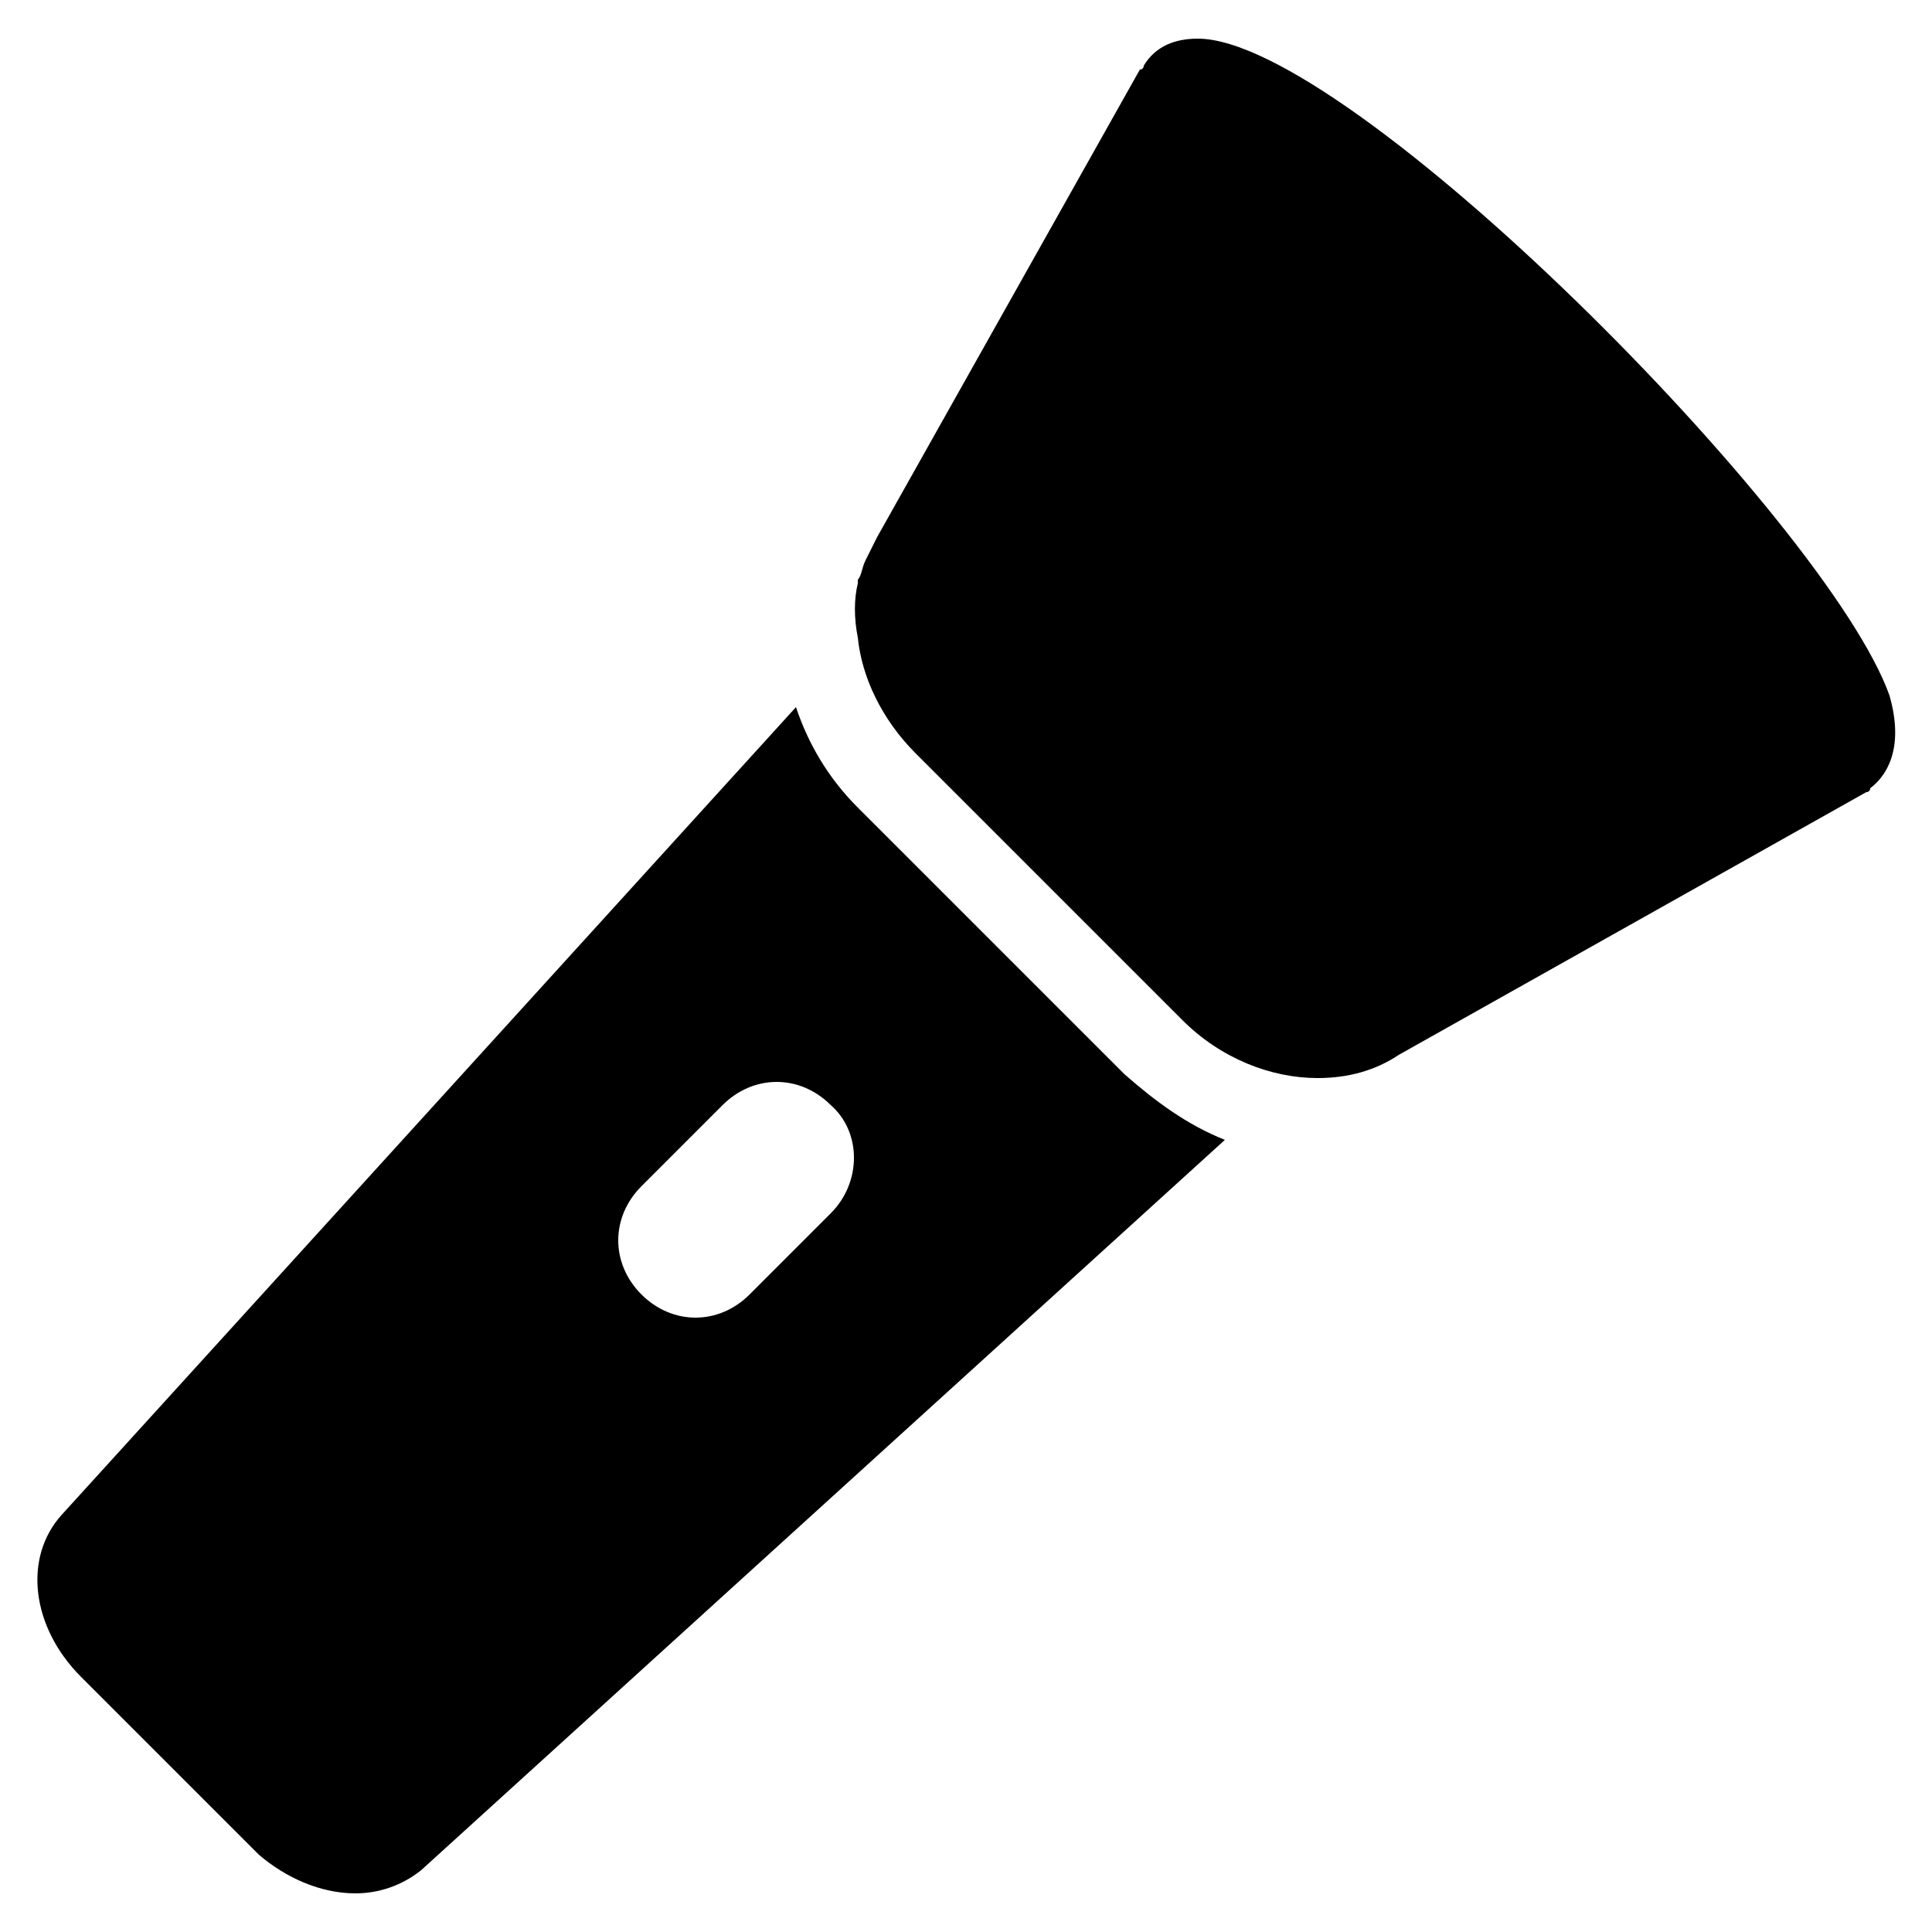 <?xml version="1.0" encoding="utf-8"?><!-- Generator: Adobe Illustrator 18.1.1, SVG Export Plug-In . SVG Version: 6.00 Build 0)  --><svg xmlns="http://www.w3.org/2000/svg" xmlns:xlink="http://www.w3.org/1999/xlink" viewBox="0 0 50 50" width="50px" height="50px"><path d="M31,1c-0.6,0-1.1,0.2-1.4,0.7c0,0,0,0.1-0.1,0.1l-6.8,12.1c-0.1,0.2-0.2,0.4-0.3,0.6c-0.1,0.2-0.1,0.4-0.2,0.5c0,0,0,0.1,0,0.1c-0.1,0.4-0.1,0.9,0,1.4c0.1,1,0.6,2.1,1.5,3l6.9,6.9c1,1,2.3,1.5,3.5,1.5c0,0,0,0,0,0c0.8,0,1.5-0.2,2.1-0.6l12.1-6.8c0,0,0.1,0,0.1-0.1c0.4-0.3,0.9-1,0.5-2.4C47.3,13.5,34.9,1,31,1z"/><path d="M29.1,27.8l-6.9-6.9c-0.8-0.8-1.3-1.7-1.6-2.6l-19,20.9c-1,1.1-0.8,2.9,0.5,4.2l4.6,4.6C7.4,48.6,8.3,49,9.2,49c0.6,0,1.2-0.2,1.7-0.6l20.8-18.9C30.7,29.1,29.9,28.5,29.1,27.8z M21.5,31.4c-0.4,0.4-1.7,1.7-2.1,2.1c-0.8,0.8-2,0.8-2.8,0c-0.8-0.8-0.8-2,0-2.8c0.4-0.4,1.7-1.7,2.1-2.1c0.8-0.8,2-0.8,2.8,0C22.3,29.3,22.3,30.6,21.5,31.4z"/></svg>